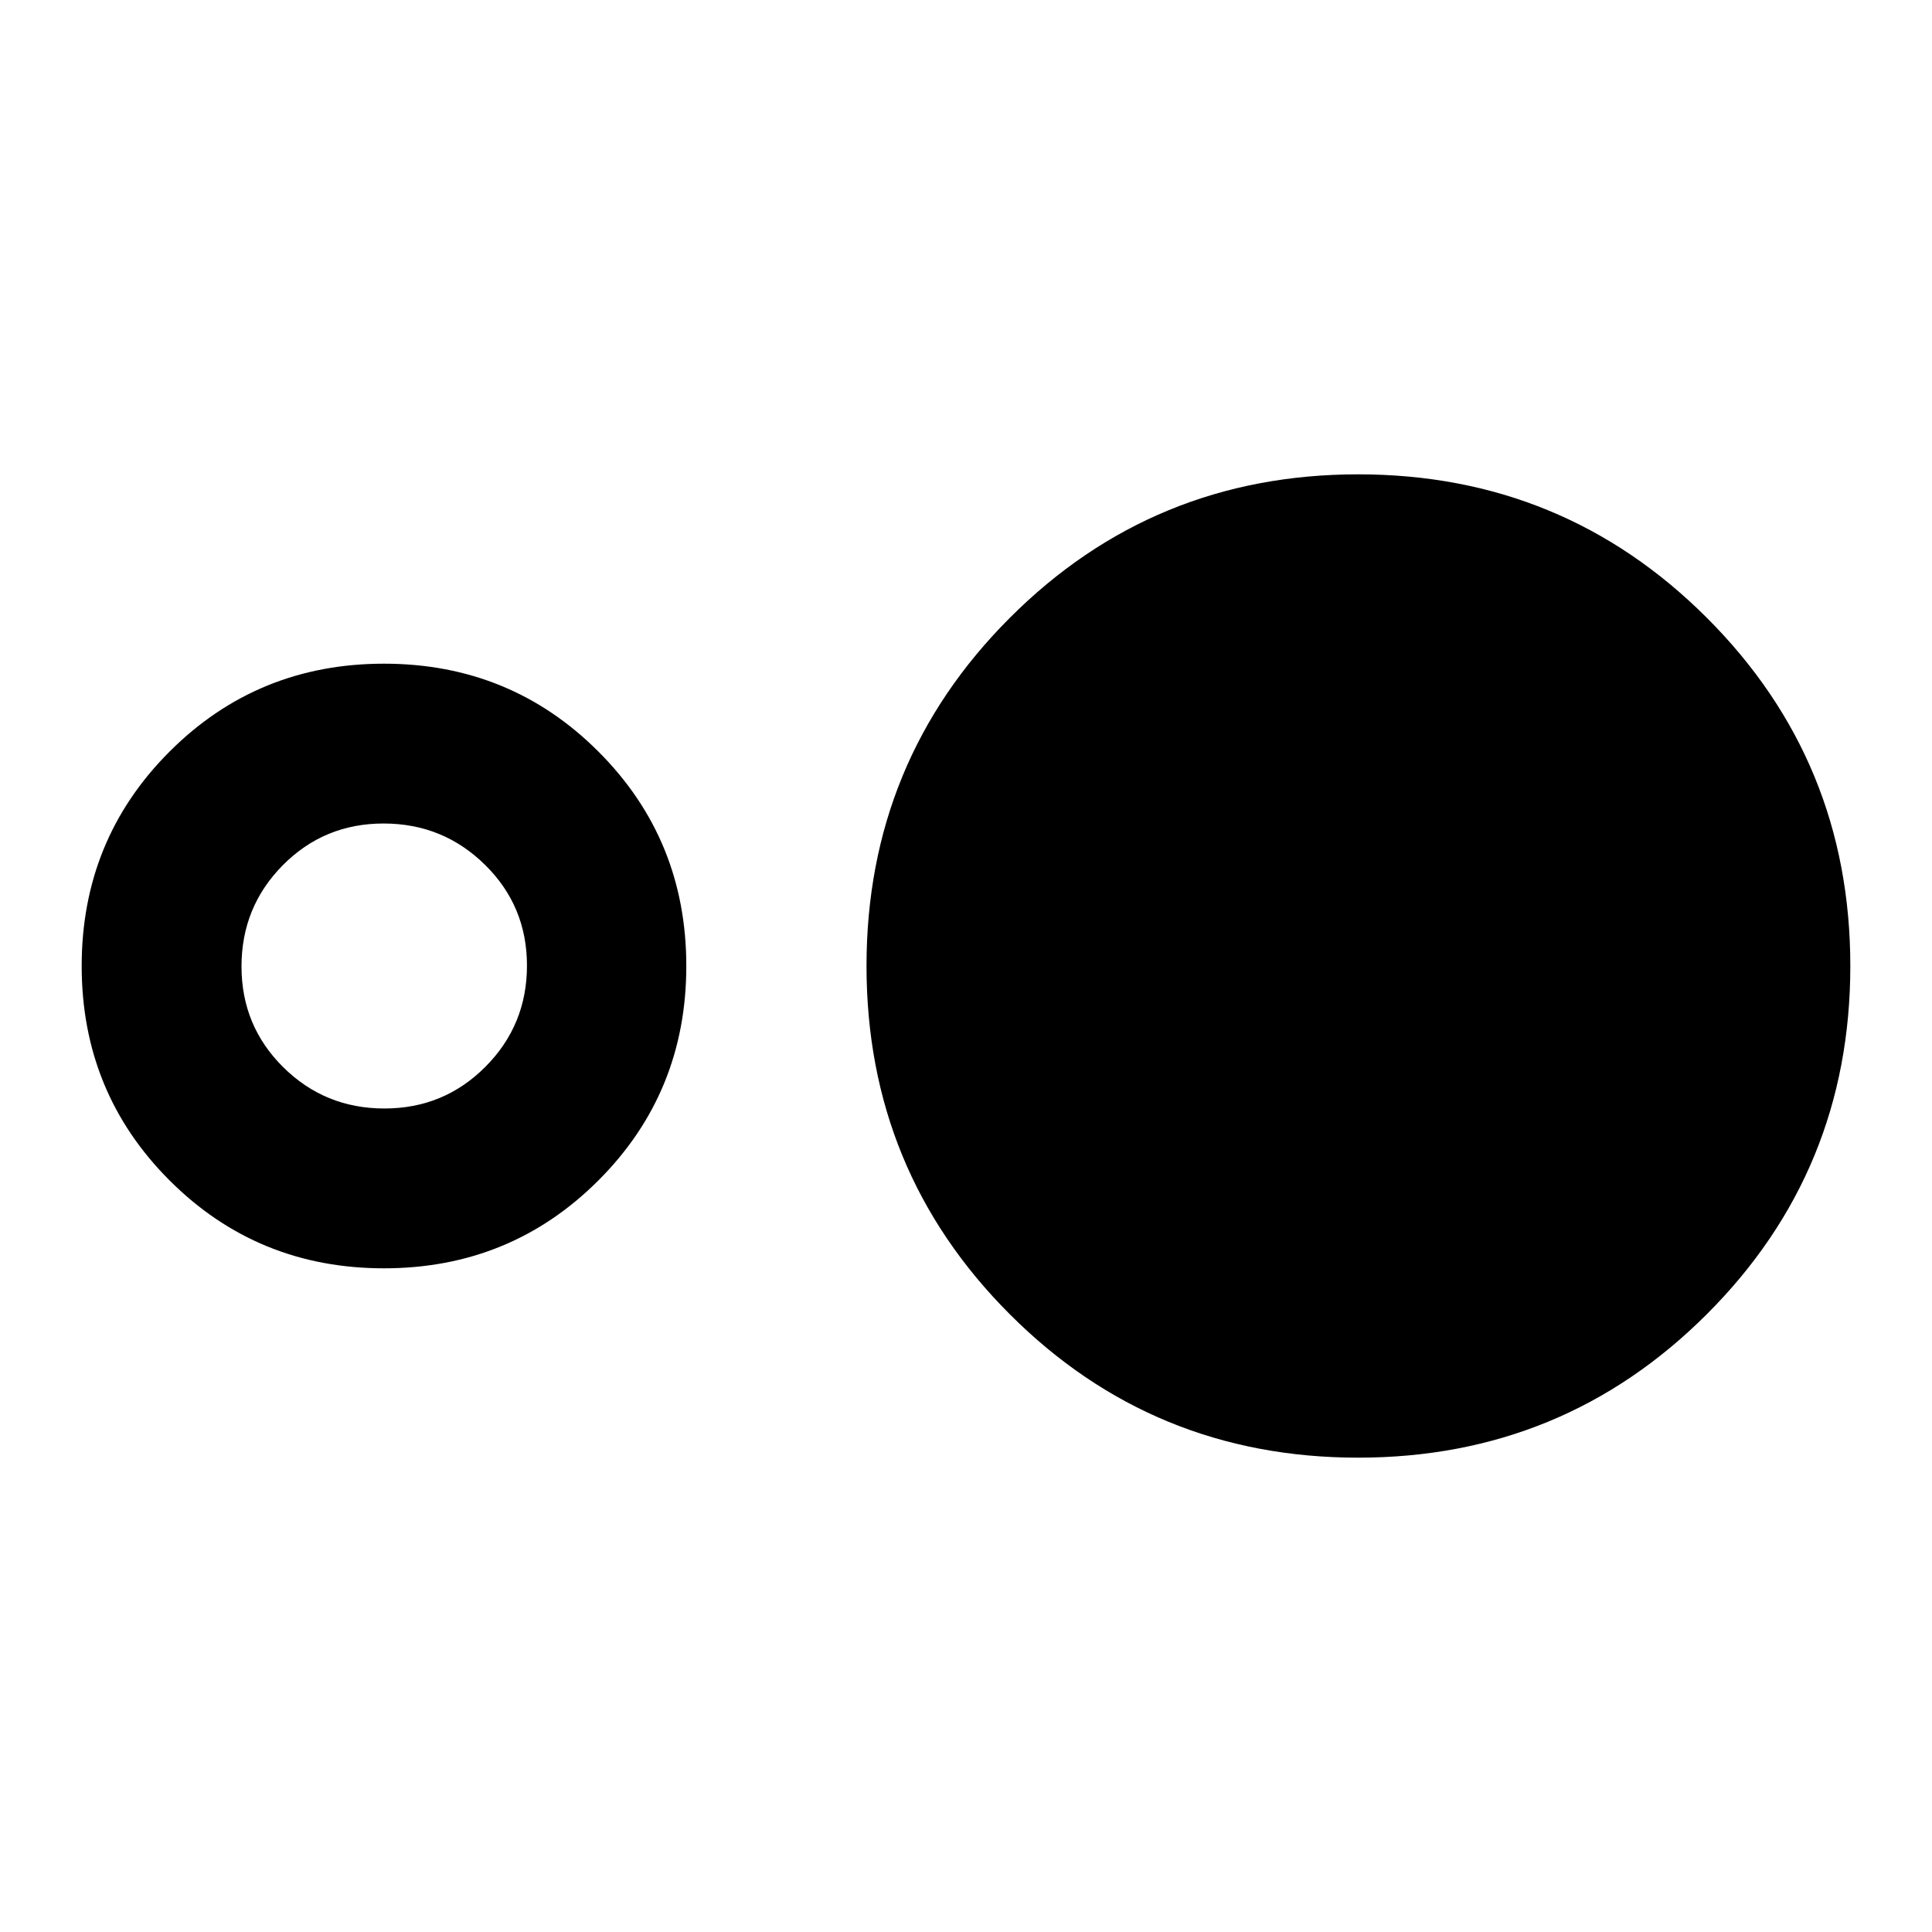<svg xmlns="http://www.w3.org/2000/svg" height="20" viewBox="0 -960 960 960" width="20"><path d="M190.804-329.782q-62.869 0-106.543-43.674Q40.587-417.13 40.587-480T84.26-586.544q43.674-43.674 106.543-43.674 62.87 0 106.544 43.674T341.022-480q0 62.87-43.674 106.544t-106.544 43.674Zm.213-79.414q29.548 0 50.189-20.734 20.642-20.734 20.642-50.282 0-29.549-20.854-50.071-20.854-20.521-50.402-20.521-29.549 0-50.07 20.734Q120-509.336 120-479.788q0 29.549 20.734 50.071 20.734 20.521 50.283 20.521Zm483.839 173.5q-101.899 0-173.095-71.255T430.565-480q0-101.794 71.256-173.049 71.255-71.255 173.049-71.255 101.893 0 173.218 71.255Q919.413-581.794 919.413-480q0 101.794-71.329 173.049-71.329 71.255-173.228 71.255Z"/></svg>